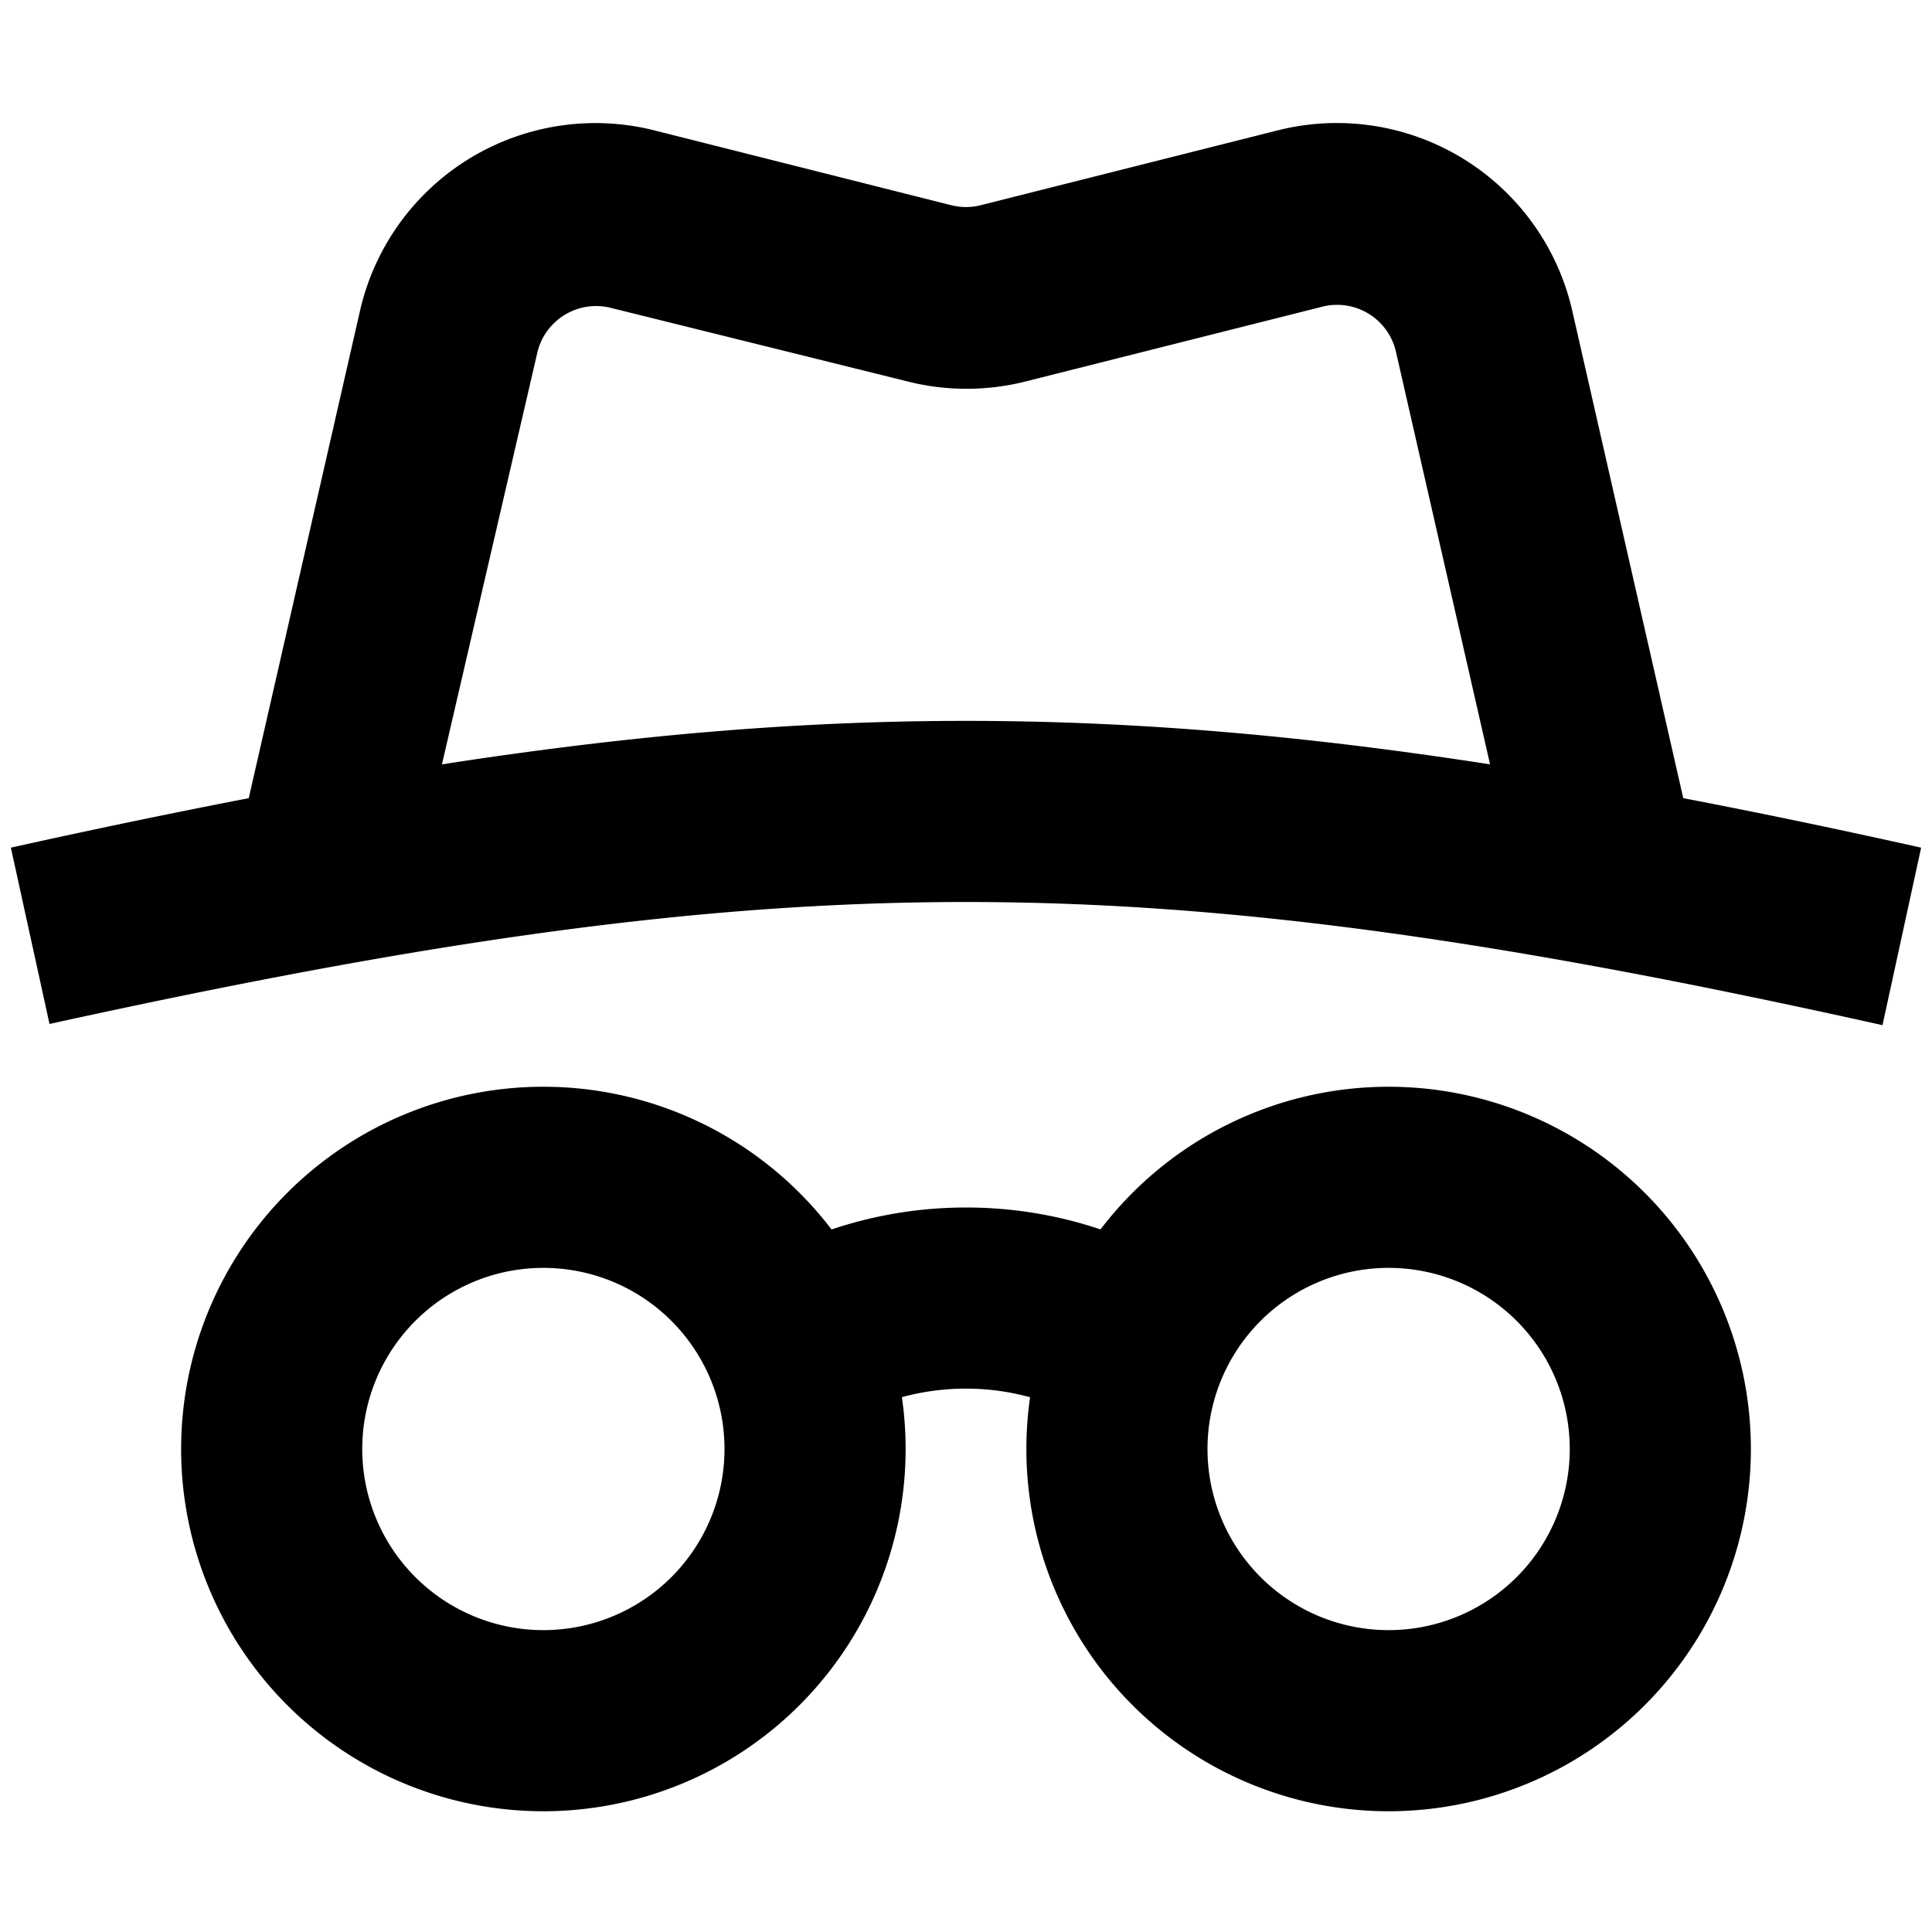 <svg width="16" height="16" fill="none" viewBox="0 0 16 16"><path fill="currentcolor" fill-rule="evenodd" d="M10.58 1.08a2 2 0 0 1 2.44 1.49l.92 4.04q.94.18 1.97.41l-.32 1.47C12.49 7.8 10.23 7.47 8 7.47S3.51 7.8.41 8.48L.09 7.02a73 73 0 0 1 1.97-.41l.92-4.03a2 2 0 0 1 2.44-1.5l2.46.62a.5.5 0 0 0 .24 0zM3.66 6.33C5.21 6.09 6.6 5.97 8 5.97s2.79.12 4.34.36l-.78-3.42a.5.5 0 0 0-.61-.37l-2.46.62a2 2 0 0 1-.97 0l-2.46-.61a.5.5 0 0 0-.61.37zm7.84 4.17a1.5 1.5 0 1 0 0 3 1.5 1.5 0 0 0 0-3m-3 1.5a3 3 0 1 1 6 0 3 3 0 0 1-6 0" clip-rule="evenodd"/><path fill="currentcolor" fill-rule="evenodd" d="M8 11.5c-.43 0-.825.134-1.15.363l-.863-1.226A3.5 3.5 0 0 1 8 10c.748 0 1.444.236 2.013.637l-.863 1.226A2 2 0 0 0 8 11.5" clip-rule="evenodd"/><path fill="currentcolor" fill-rule="evenodd" d="M4.5 10.5a1.5 1.5 0 1 0 0 3 1.5 1.5 0 0 0 0-3m-3 1.5a3 3 0 1 1 6 0 3 3 0 0 1-6 0" clip-rule="evenodd"/></svg>